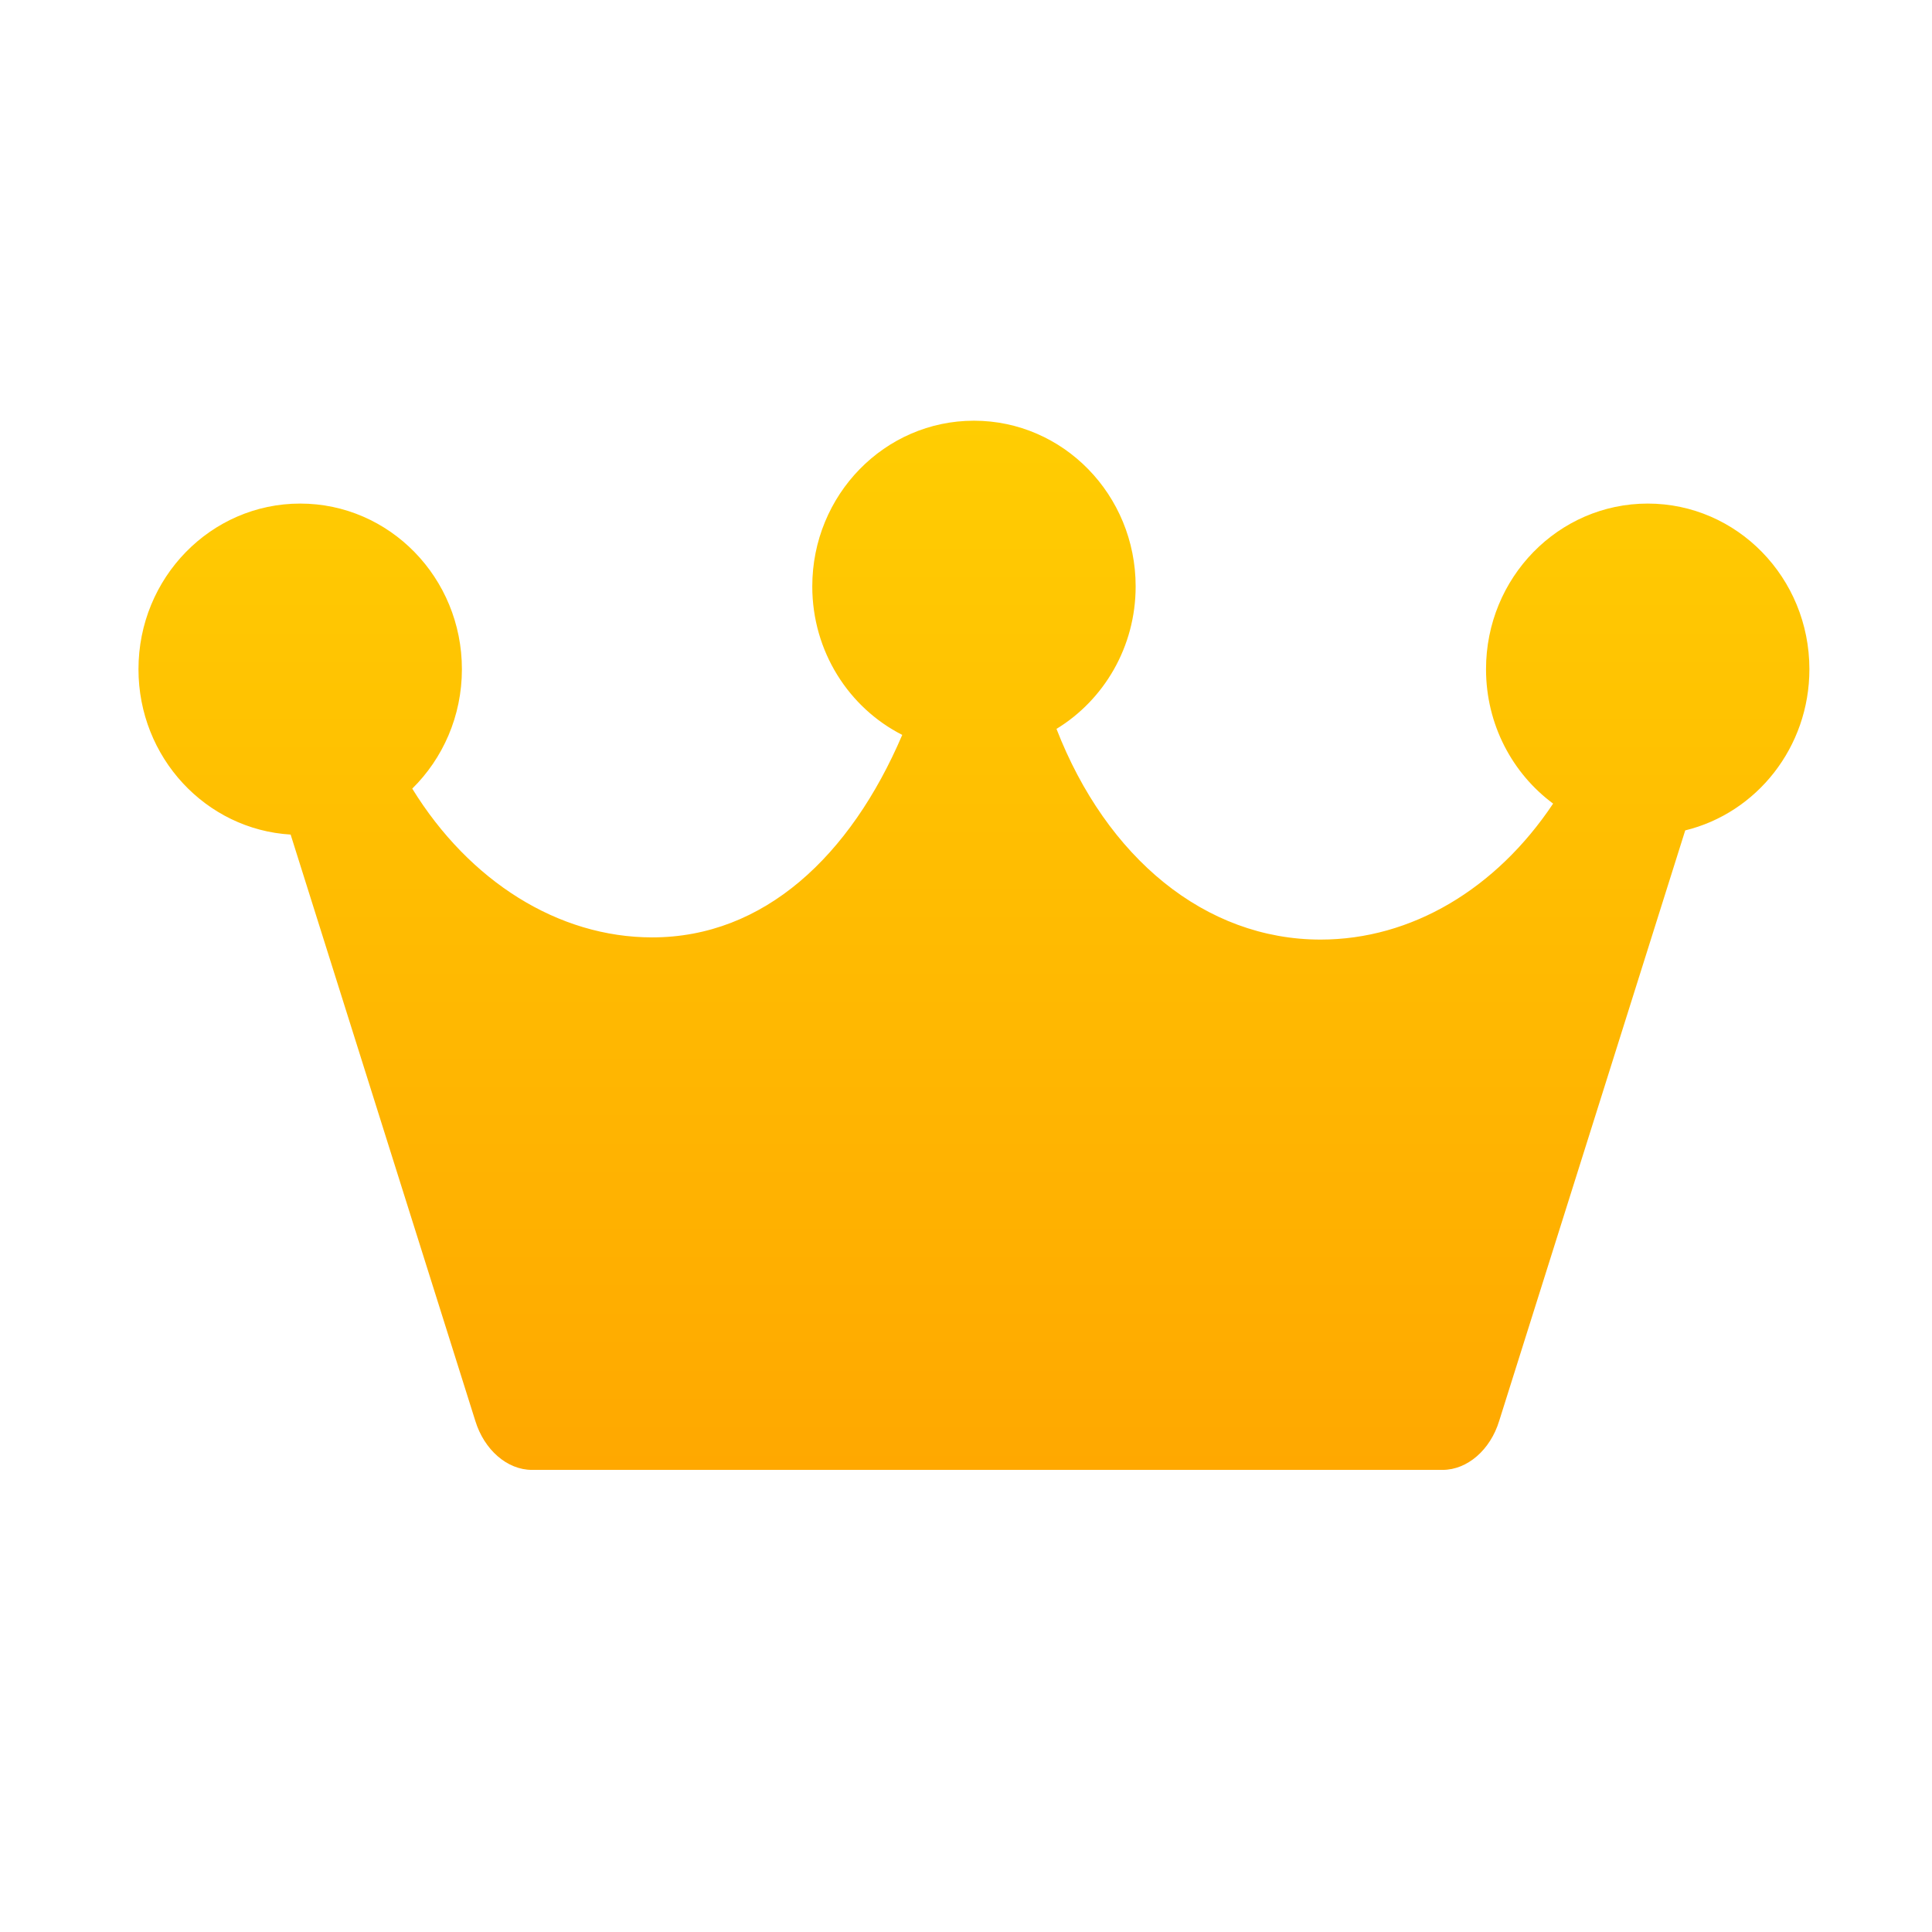 <svg width="37" height="37" viewBox="0 0 37 37" fill="none" xmlns="http://www.w3.org/2000/svg">
<path fill-rule="evenodd" clip-rule="evenodd" d="M20.233 13.959C21.141 13.405 21.749 12.39 21.749 11.23C21.749 9.478 20.363 8.057 18.652 8.057C16.942 8.057 15.556 9.478 15.556 11.23C15.556 12.477 16.258 13.556 17.279 14.074C16.286 16.396 14.63 17.952 12.49 17.952C10.695 17.952 8.991 16.882 7.895 15.103C8.481 14.526 8.846 13.715 8.846 12.816C8.846 11.064 7.459 9.644 5.749 9.644C4.039 9.644 2.652 11.064 2.652 12.816C2.652 14.505 3.941 15.886 5.566 15.983L9.103 27.212C9.273 27.766 9.713 28.15 10.187 28.15H27.628C28.102 28.15 28.542 27.766 28.711 27.212L32.274 15.903C33.638 15.571 34.652 14.315 34.652 12.816C34.652 11.064 33.266 9.644 31.556 9.644C29.845 9.644 28.459 11.064 28.459 12.816C28.459 13.876 28.966 14.814 29.744 15.39C28.651 17.028 27.028 17.994 25.291 17.994C23.081 17.994 21.192 16.427 20.233 13.959Z" fill="url(#paint0_linear)"/>
<defs>
<linearGradient id="paint0_linear" x1="18.652" y1="8.057" x2="18.652" y2="28.15" gradientUnits="userSpaceOnUse">
<stop stop-color="#FFCD02"/>
<stop offset="1" stop-color="#FFA800"/>
</linearGradient>
</defs>
</svg>
